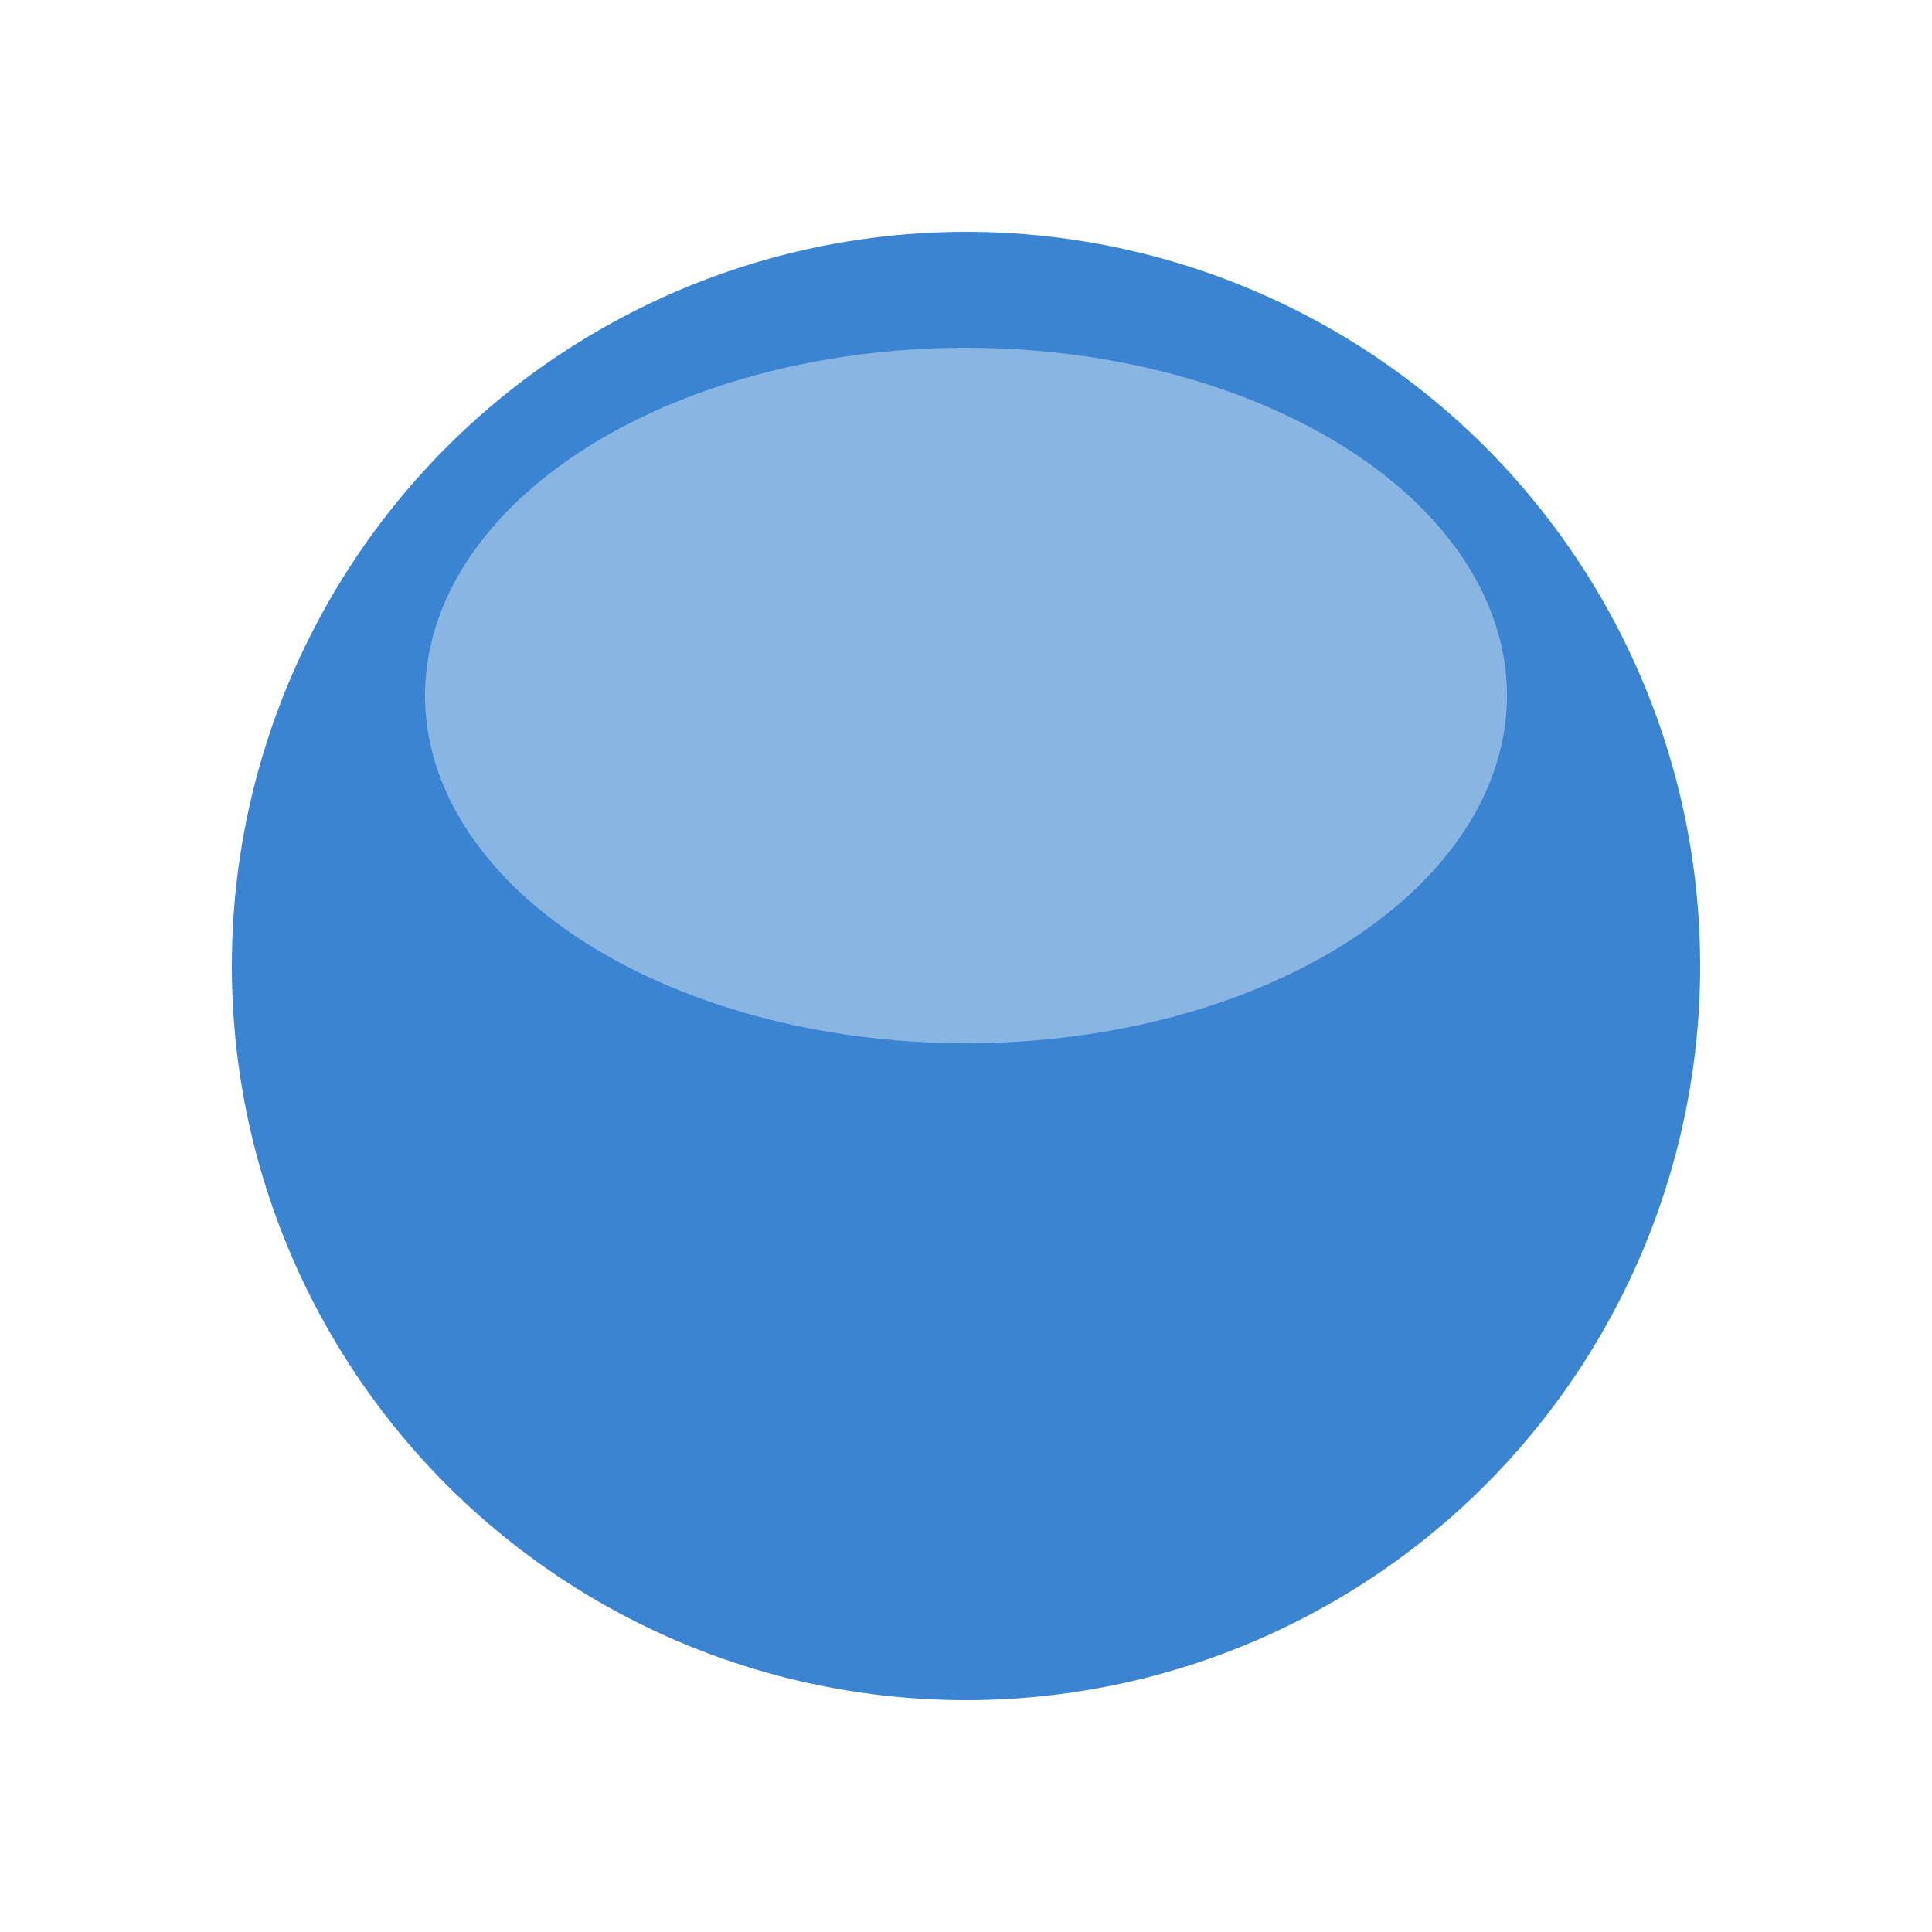 <svg width="50" height="50" viewBox="0 0 50 50" fill="none" xmlns="http://www.w3.org/2000/svg">
<circle cx="25" cy="25" r="22" fill="#3A84D1" stroke="white" stroke-width="6"/>
<g opacity="0.4" filter="url(#filter0_f_3_320)">
<ellipse cx="25" cy="18" rx="14" ry="9" fill="white"/>
</g>
<defs>
<filter id="filter0_f_3_320" x="2" y="0" width="46" height="36" filterUnits="userSpaceOnUse" color-interpolation-filters="sRGB">
<feFlood flood-opacity="0" result="BackgroundImageFix"/>
<feBlend mode="normal" in="SourceGraphic" in2="BackgroundImageFix" result="shape"/>
<feGaussianBlur stdDeviation="4.5" result="effect1_foregroundBlur_3_320"/>
</filter>
</defs>
</svg>
